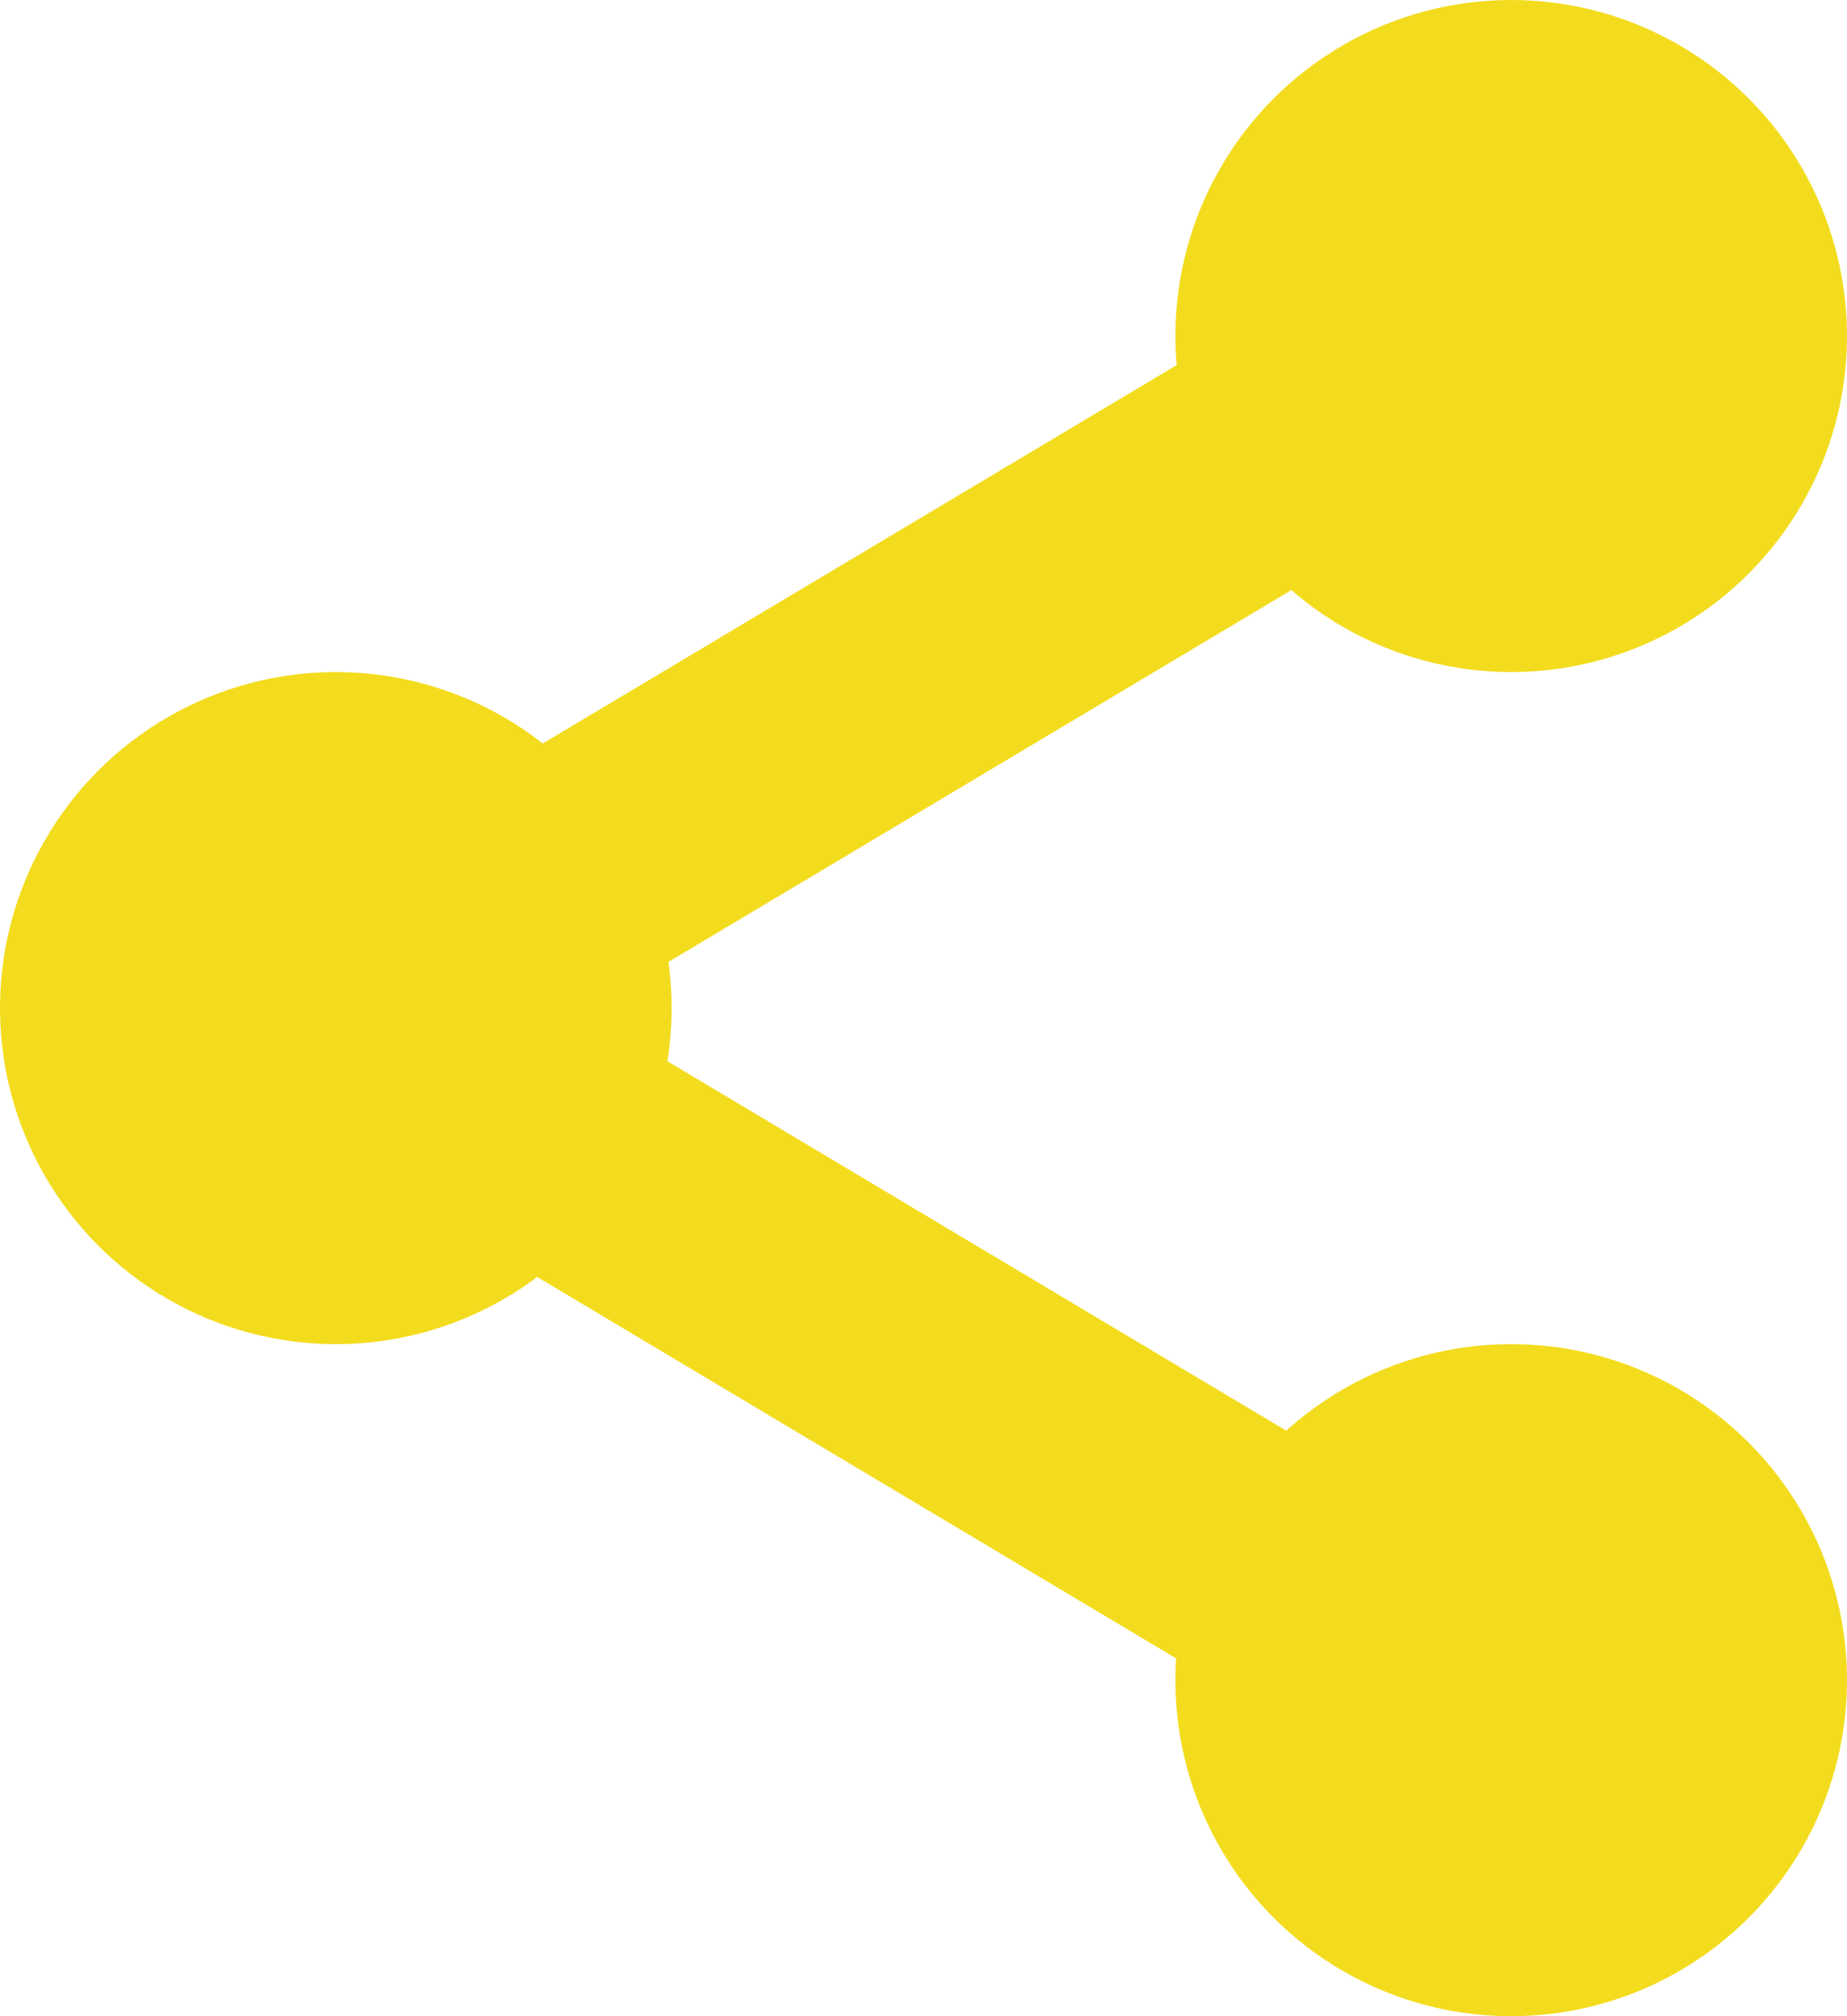 <svg width="22" height="24" viewBox="0 0 22 24" fill="none" xmlns="http://www.w3.org/2000/svg">
<circle cx="18" cy="4" r="4" fill="#F3DC1E"/>
<circle cx="4" cy="12" r="4" fill="#F3DC1E"/>
<circle cx="18" cy="20" r="4" fill="#F3DC1E"/>
<rect x="3" y="10.917" width="17.407" height="3" transform="rotate(-30.817 3 10.917)" fill="#F3DC1E"/>
<rect x="3.537" y="10" width="17.407" height="3" transform="rotate(30.82 3.537 10)" fill="#F3DC1E"/>
</svg>
